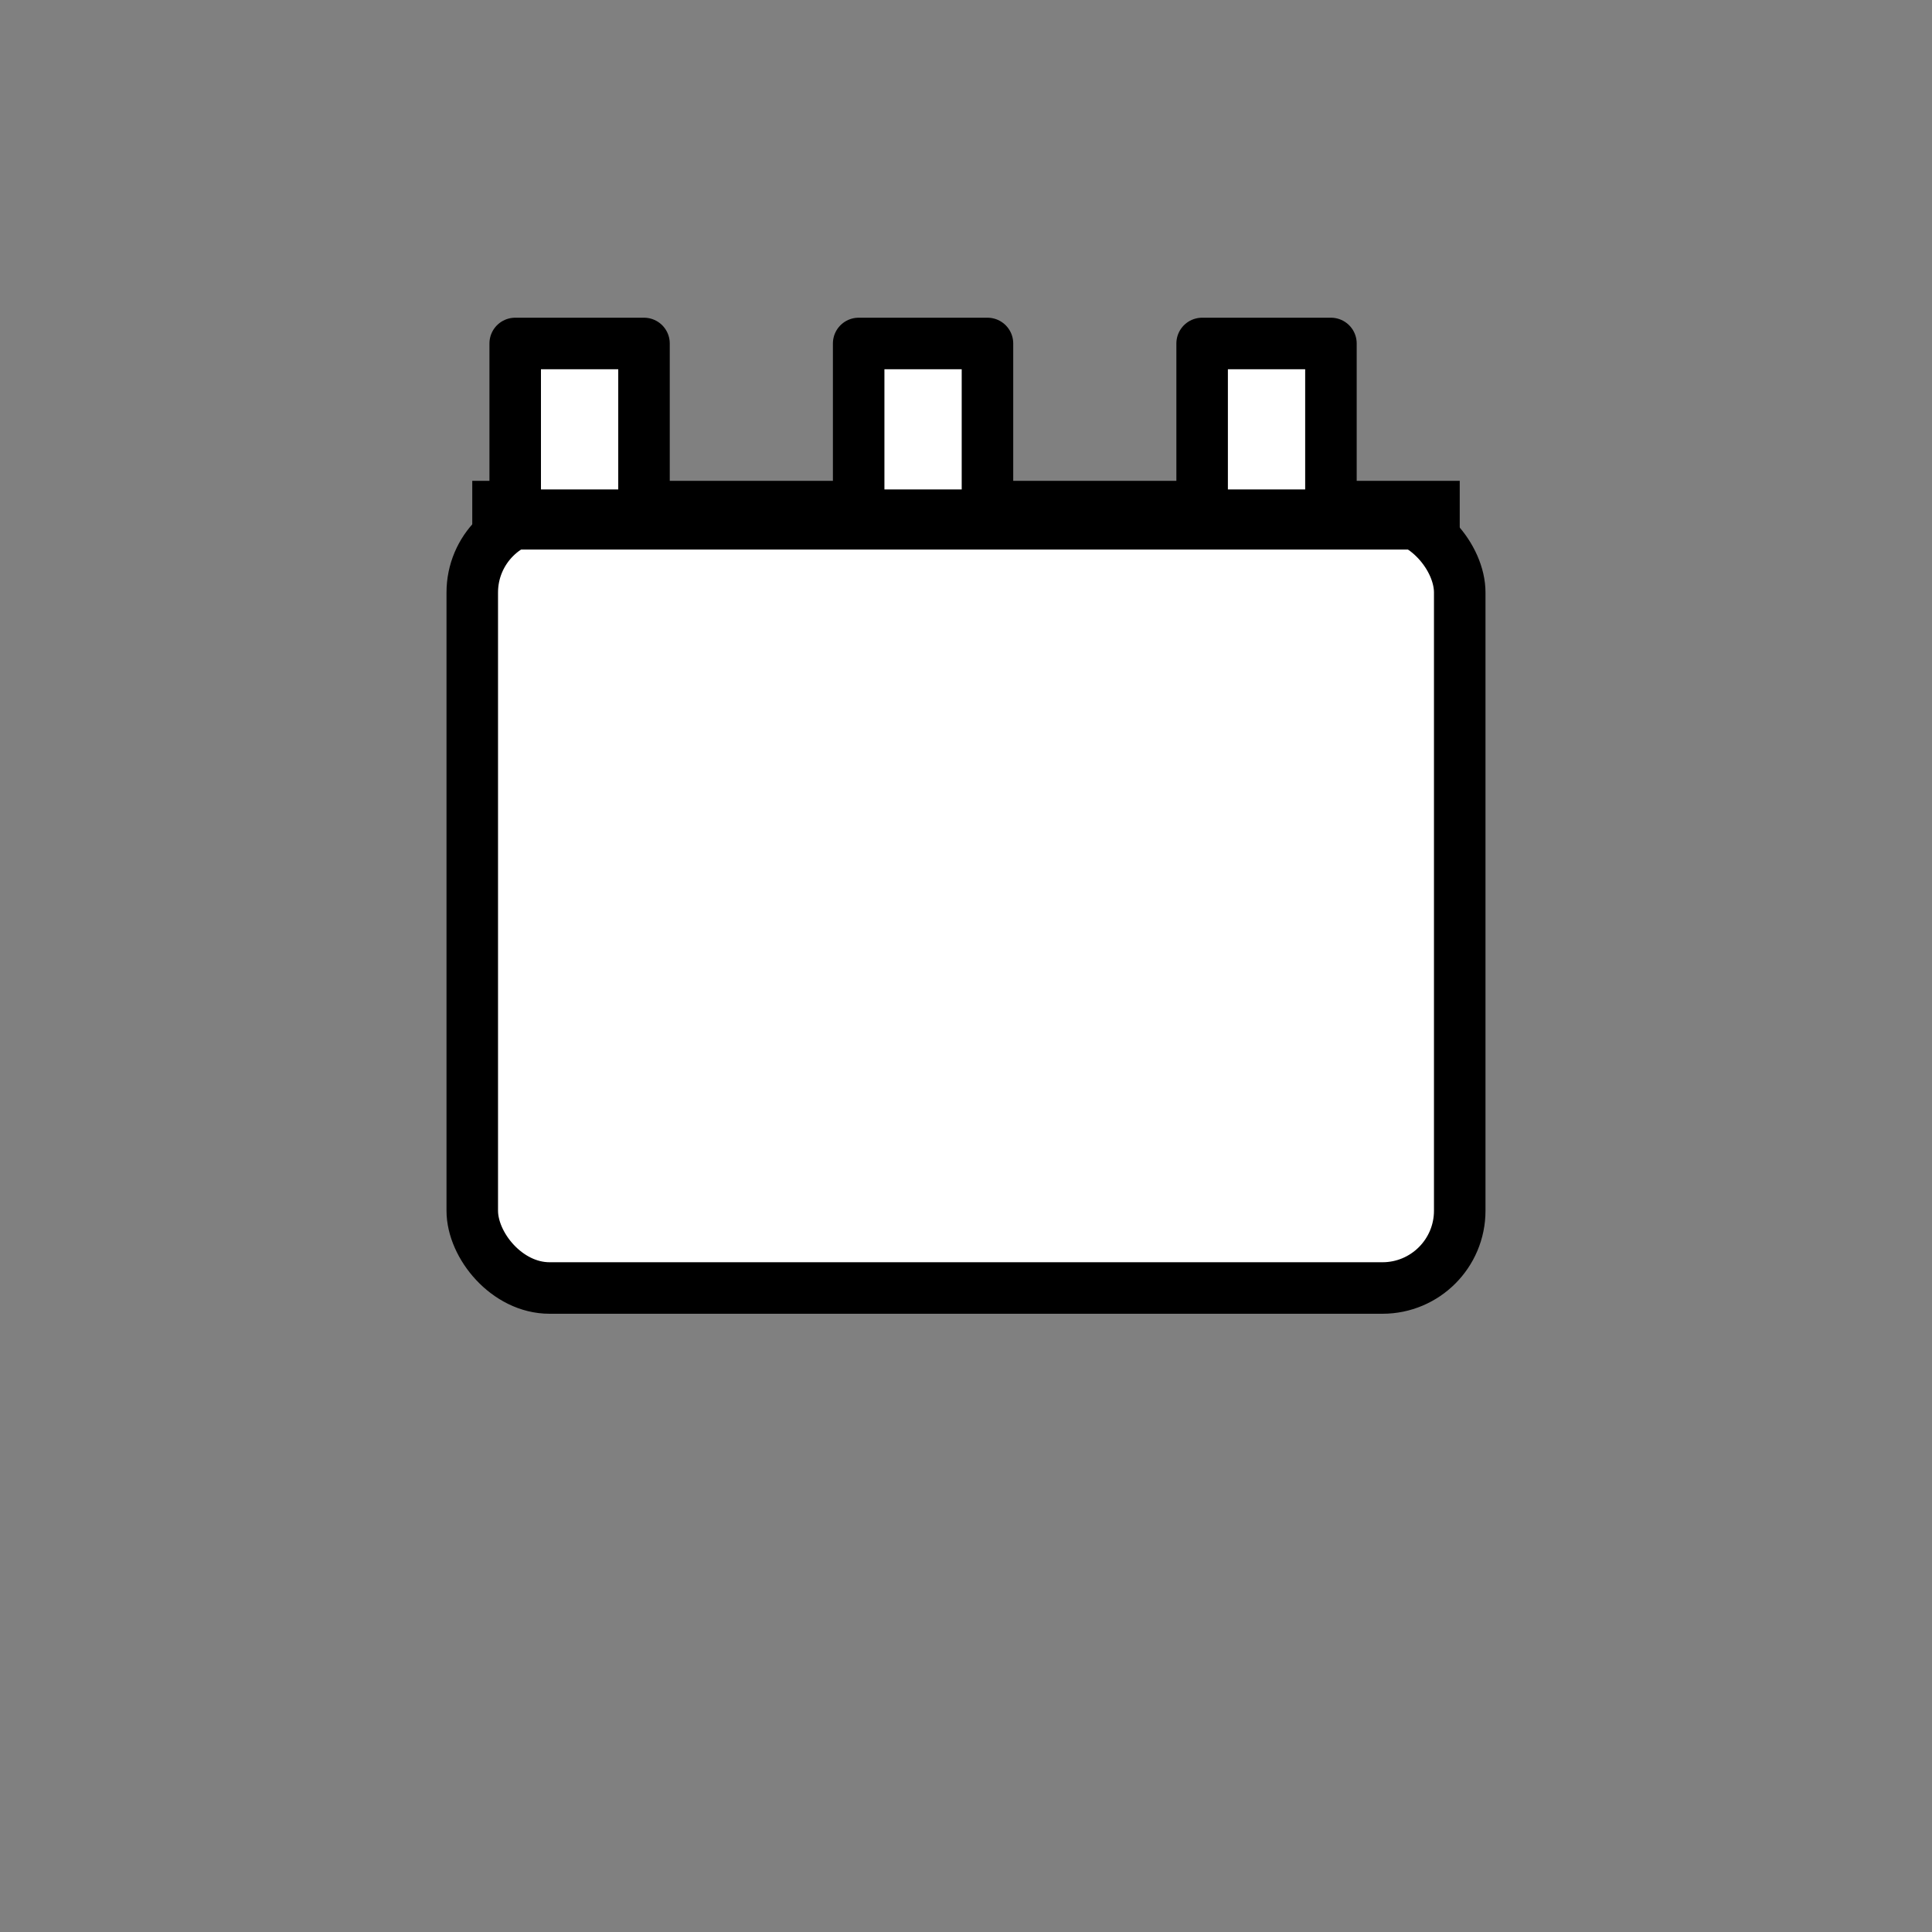 <?xml version="1.0" encoding="UTF-8"?>
<svg xmlns="http://www.w3.org/2000/svg" viewBox="0 0 45 45">
  <rect x="0" y="0" width="45" height="45" fill="#808080" stroke="none"/>
  <g stroke="#000" stroke-width="1.2" fill="#fff" stroke-linejoin="round">
    <rect x="11" y="12" width="23" height="18" rx="1.8"/>
    <path d="M11 12h23" stroke="#000" stroke-width="1.6"/>
    <rect x="12" y="8" width="3" height="4"/>
    <rect x="20" y="8" width="3" height="4"/>
    <rect x="28" y="8" width="3" height="4"/>
  </g>
</svg>
